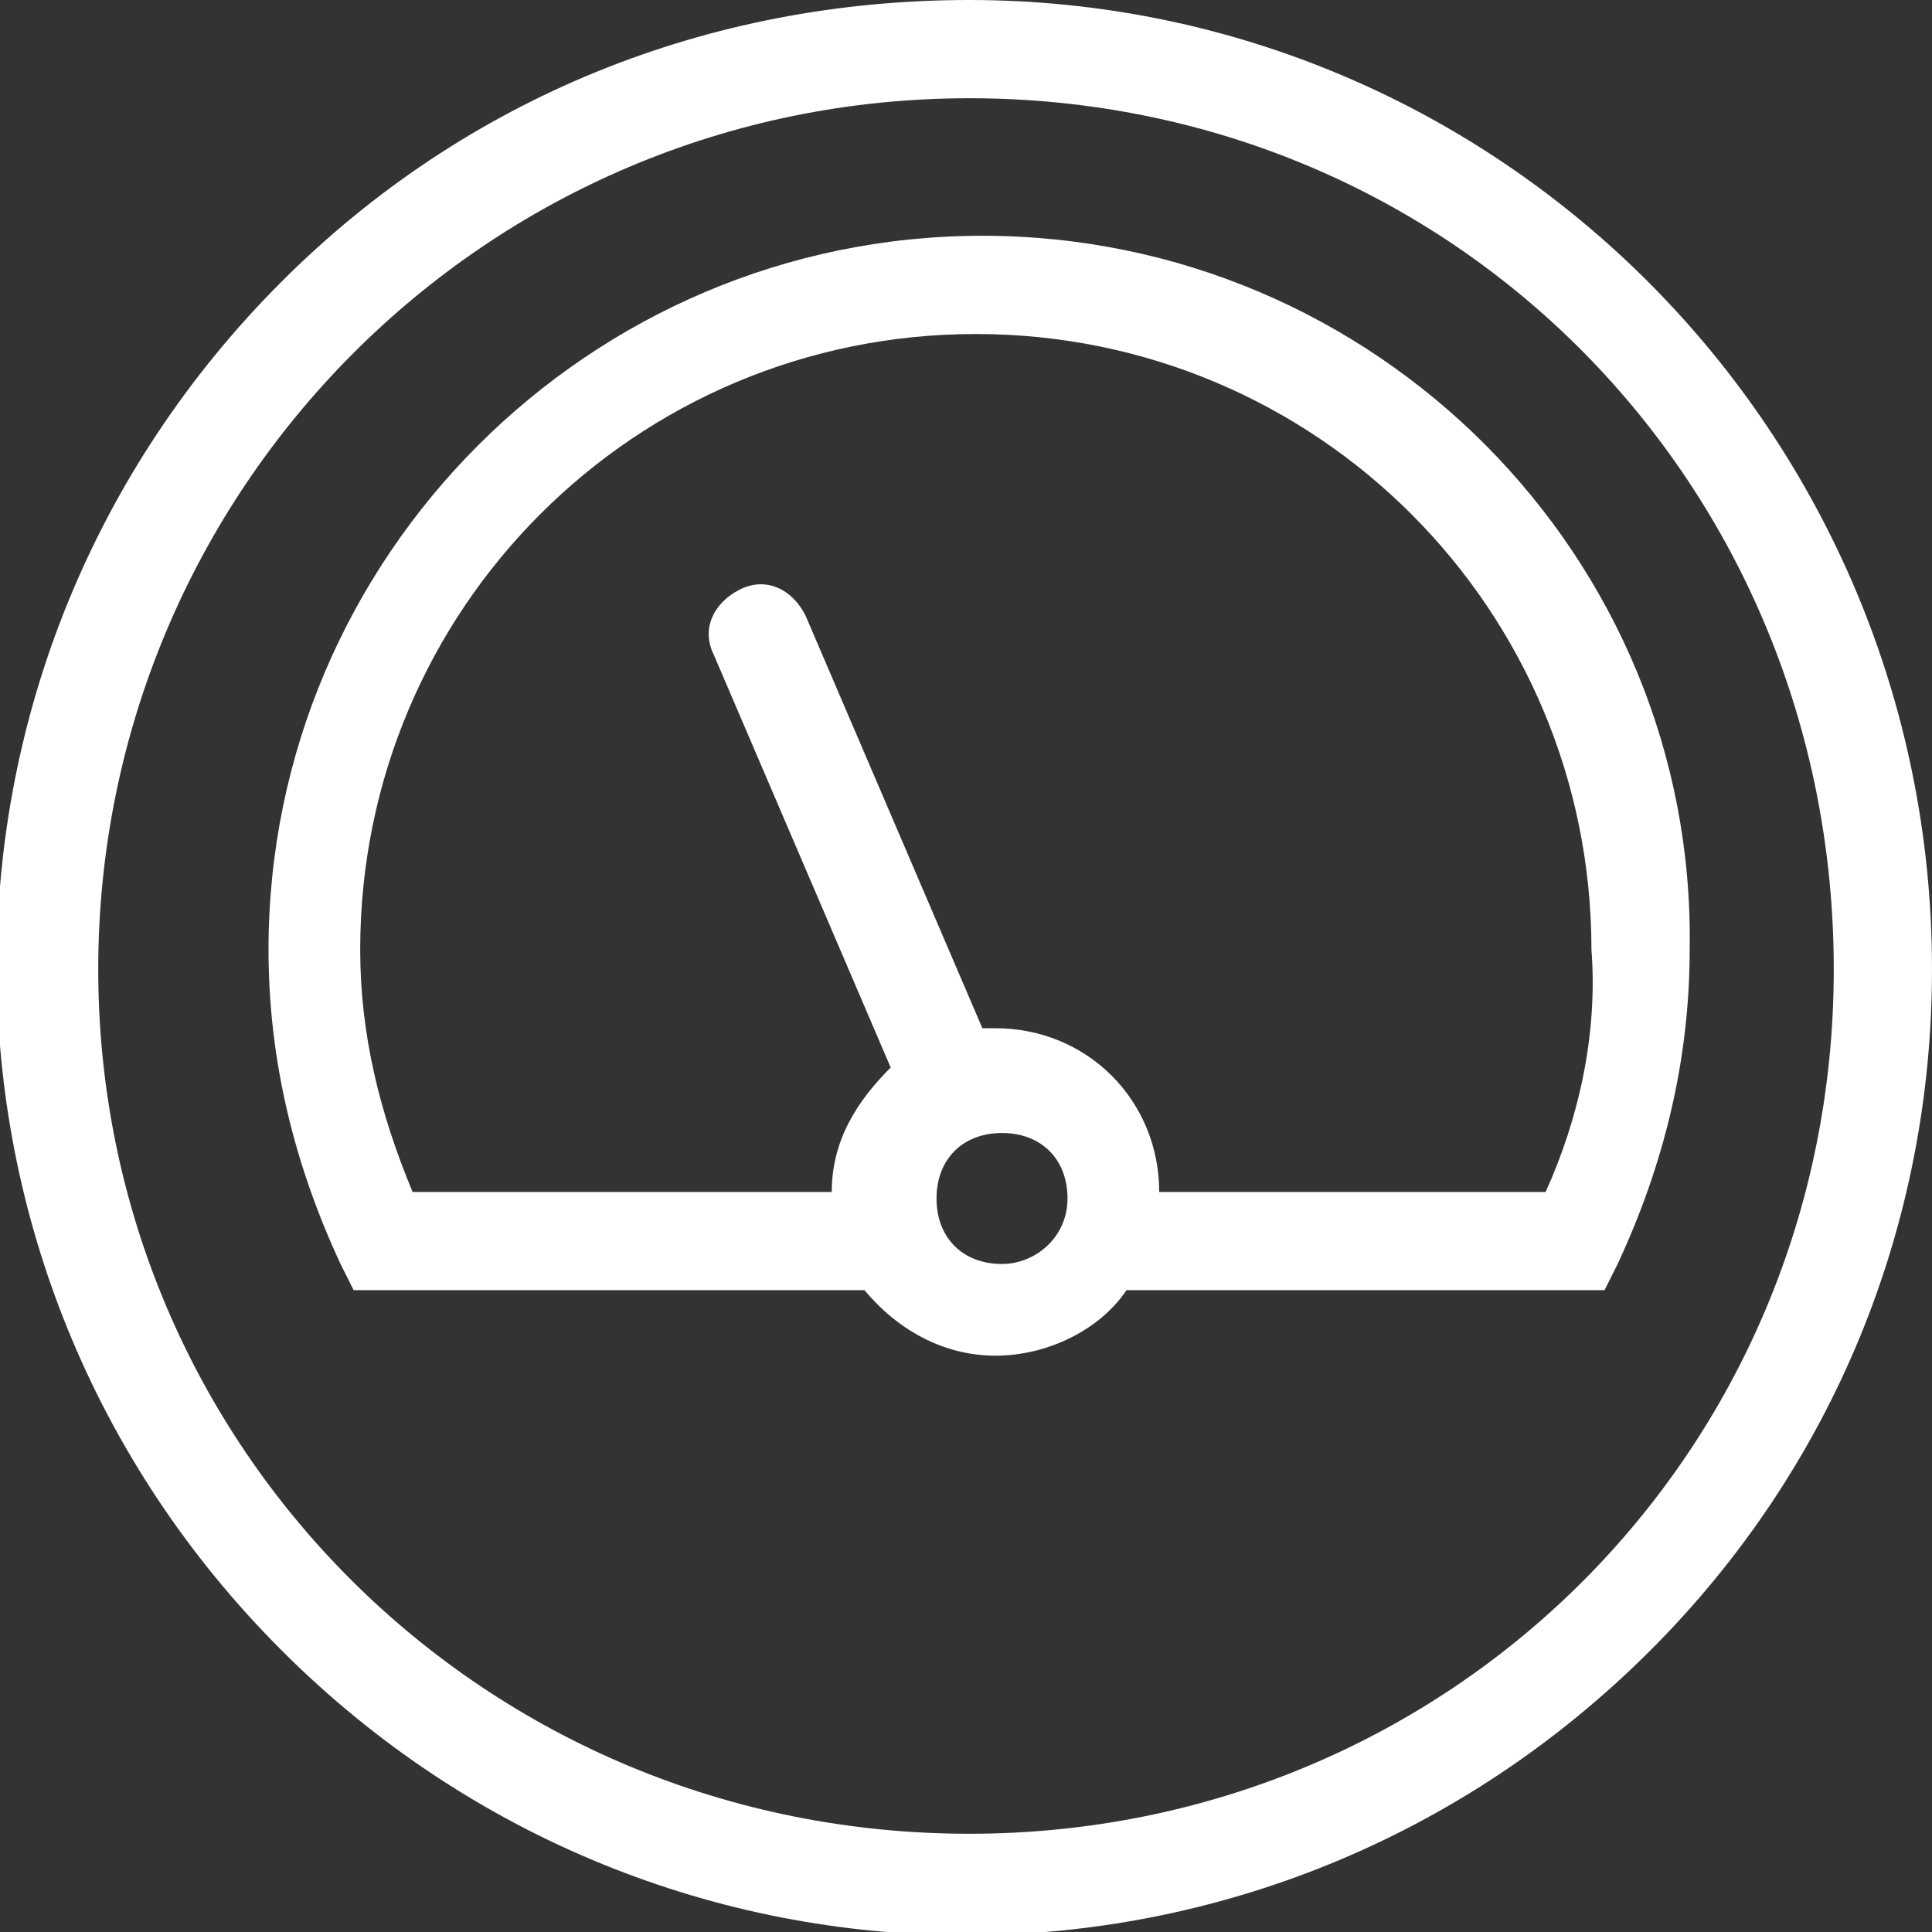 <?xml version="1.0" encoding="utf-8"?>
<!-- Generator: Adobe Illustrator 21.0.0, SVG Export Plug-In . SVG Version: 6.00 Build 0)  -->
<svg version="1.1" id="Layer_1" xmlns="http://www.w3.org/2000/svg" xmlns:xlink="http://www.w3.org/1999/xlink" x="0px" y="0px"
	 viewBox="0 0 29.5 29.5" style="enable-background:new 0 0 29.5 29.5;" xml:space="preserve">
<rect x="0" y="0" width="29.5" height="29.5" fill="#333333" stroke="none"/>
<style type="text/css">
	.st0{fill:#FFFFFF;}
</style>
<g>
	<path class="st0" d="M14.8,0C10.8,0,7.1,1.5,4.3,4.3c-5.8,5.8-5.8,15.1,0,20.9s15.1,5.8,20.9,0c2.8-2.8,4.3-6.5,4.3-10.4
		C29.5,6.6,22.9,0,14.8,0z M14.8,28C7.4,28,1.5,22.1,1.5,14.8c0-7.3,5.9-13.3,13.3-13.3S28,7.4,28,14.8S22.1,28,14.8,28z"/>
	<path class="st0" d="M15,3.6C9,3.6,4.1,8.5,4.1,14.5c0,1.7,0.4,3.3,1.1,4.8l0.2,0.4h7.8c0.5,0.6,1.2,1,2,1s1.6-0.4,2-1h7.3l0.2-0.4
		c0.7-1.5,1.1-3.1,1.1-4.8C25.9,8.5,21,3.6,15,3.6z M15.3,19.3c-0.6,0-1-0.4-1-1s0.4-1,1-1s1,0.4,1,1S15.8,19.3,15.3,19.3z
		 M23.6,18.2h-5.9c0-1.4-1.1-2.5-2.5-2.5c-0.1,0-0.1,0-0.2,0c0,0,0,0,0,0l-2.7-6.3c0,0,0,0,0,0c-0.2-0.4-0.6-0.6-1-0.4
		c-0.4,0.2-0.6,0.6-0.4,1l2.7,6.3c-0.5,0.5-0.9,1.1-0.9,1.9H6.3c-0.5-1.2-0.8-2.4-0.8-3.7c0-5.2,4.2-9.4,9.4-9.4
		c5.2,0,9.4,4.2,9.4,9.4C24.4,15.8,24.1,17.1,23.6,18.2z"/>
</g>
</svg>
